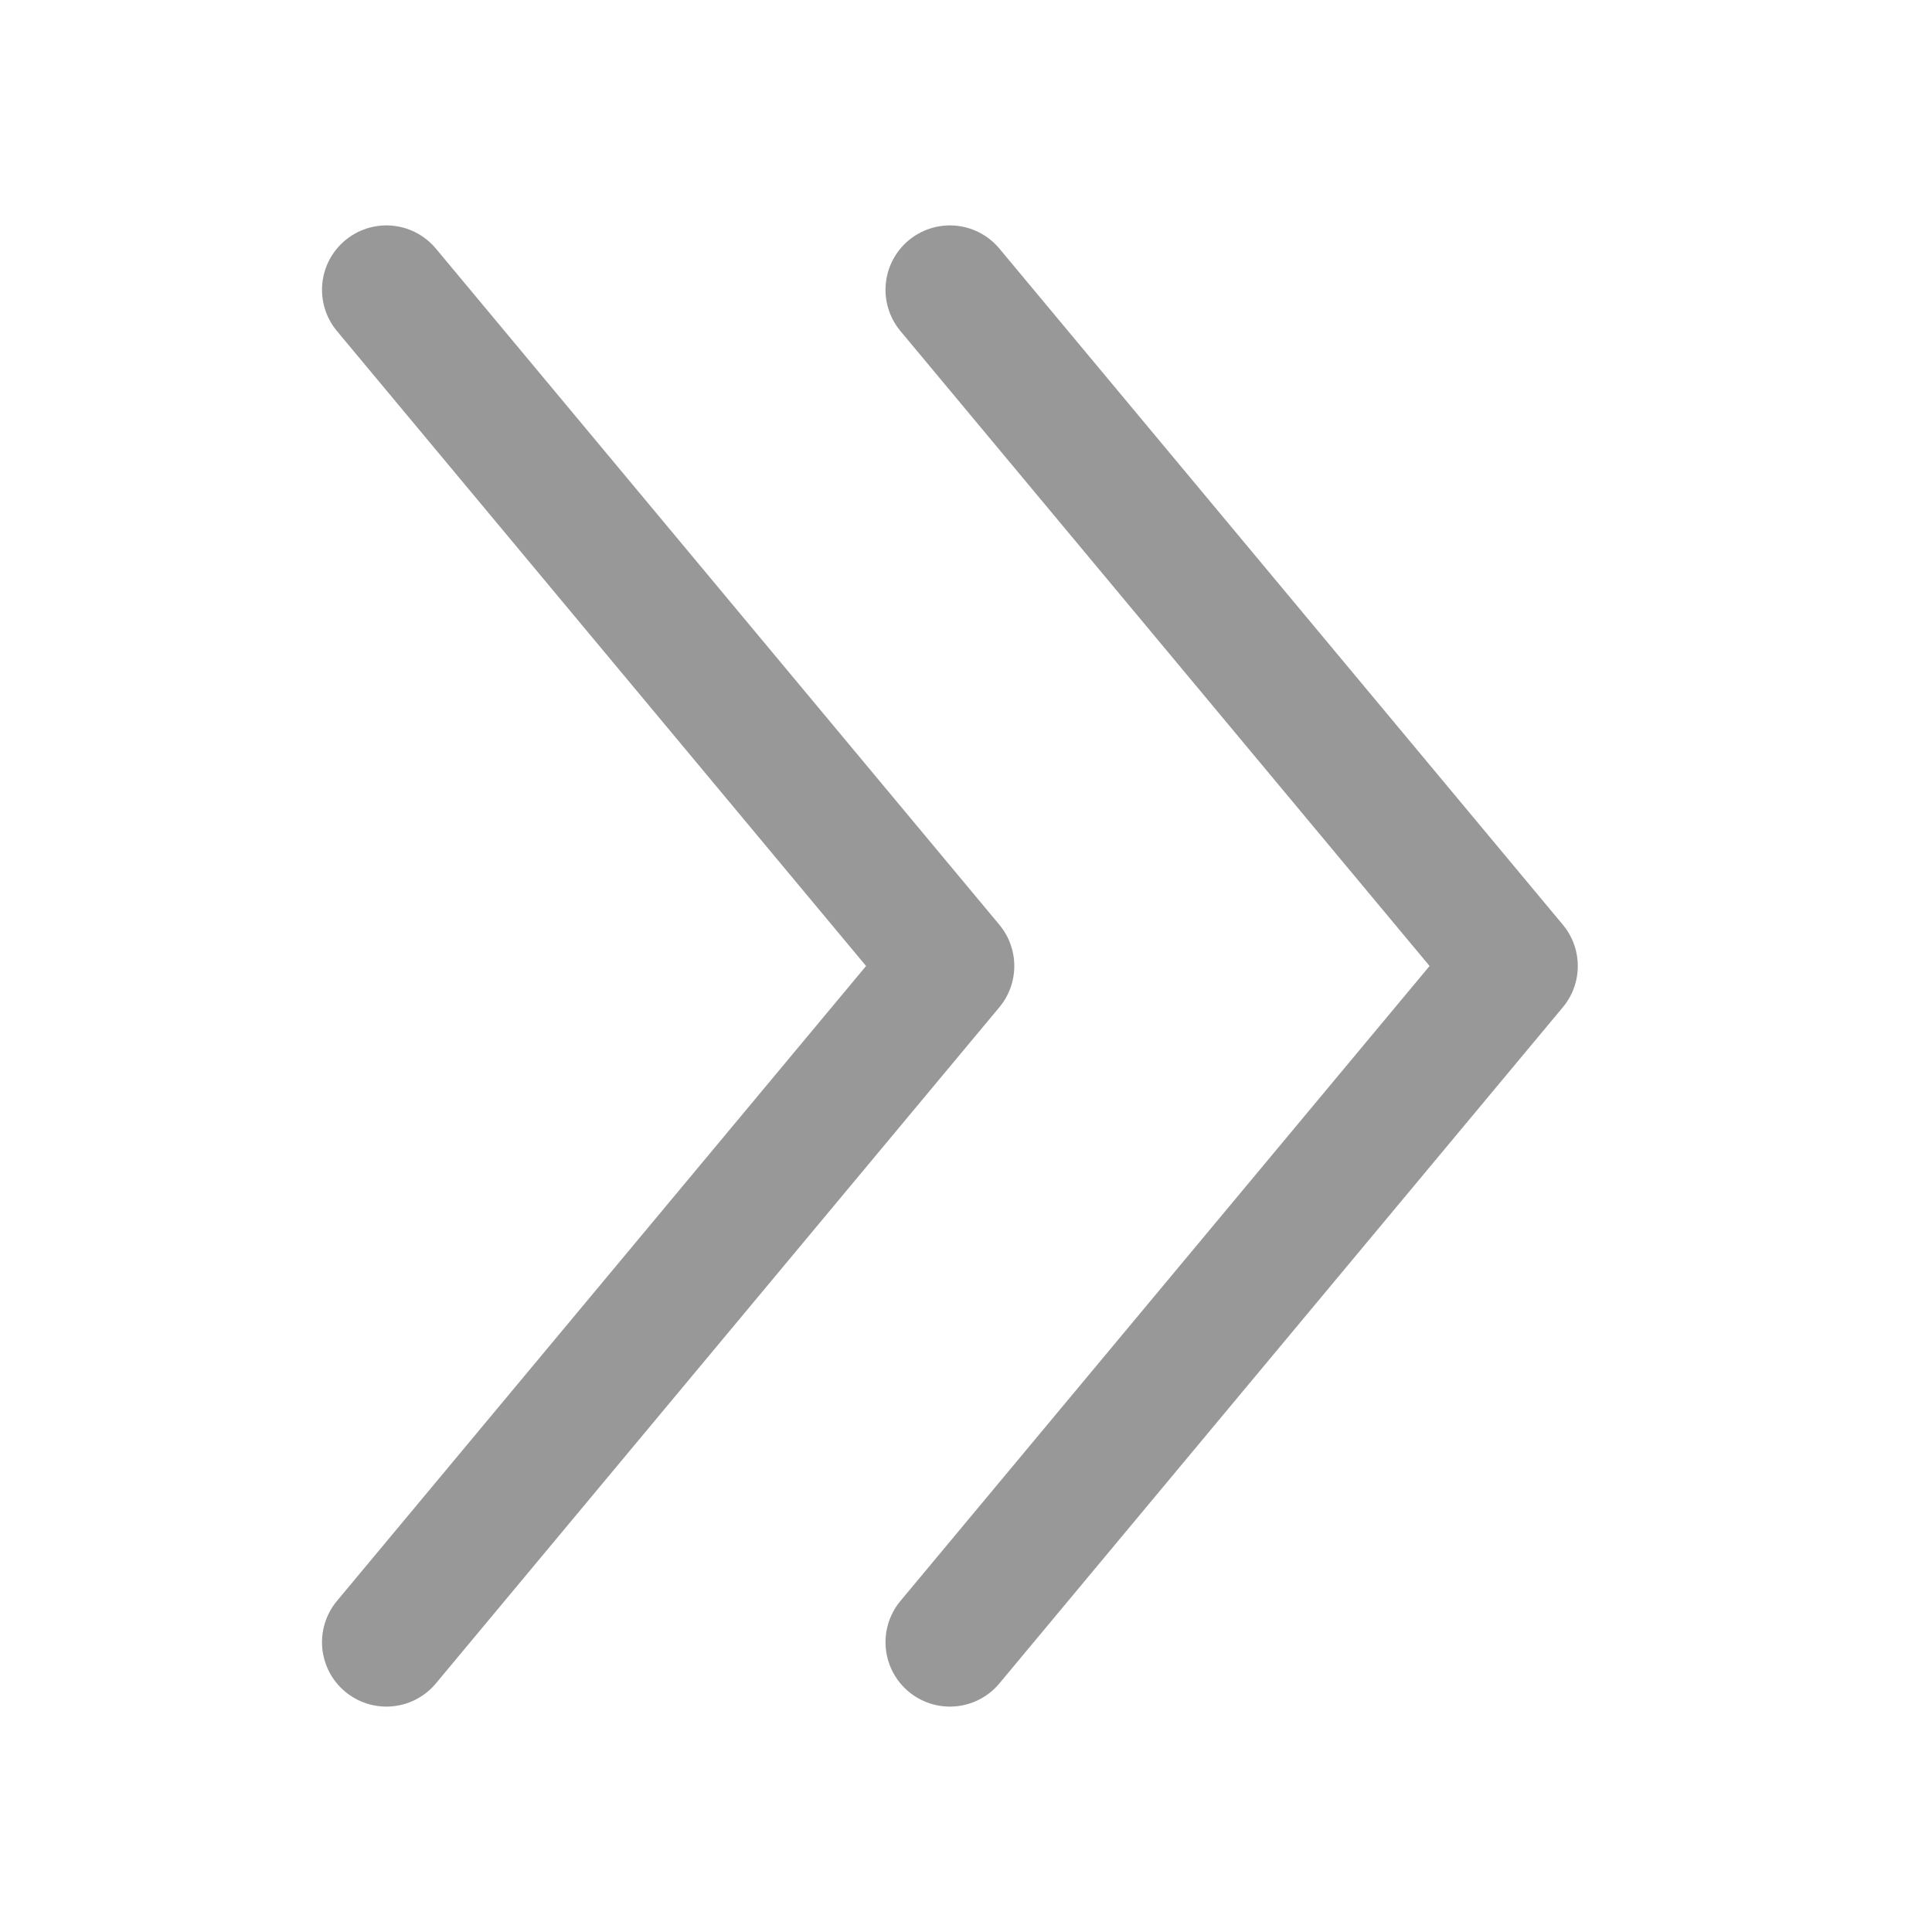 <svg width="30" height="30" viewBox="0 0 30 30" fill="none" xmlns="http://www.w3.org/2000/svg">
<path d="M6 4.5L14.75 15L6 25.5" stroke="#989898" stroke-width="2" stroke-miterlimit="10" stroke-linecap="round" stroke-linejoin="round"/>
<path d="M14.75 4.5L23.5 15L14.75 25.5" stroke="#989898" stroke-width="2" stroke-miterlimit="10" stroke-linecap="round" stroke-linejoin="round"/>
</svg>
